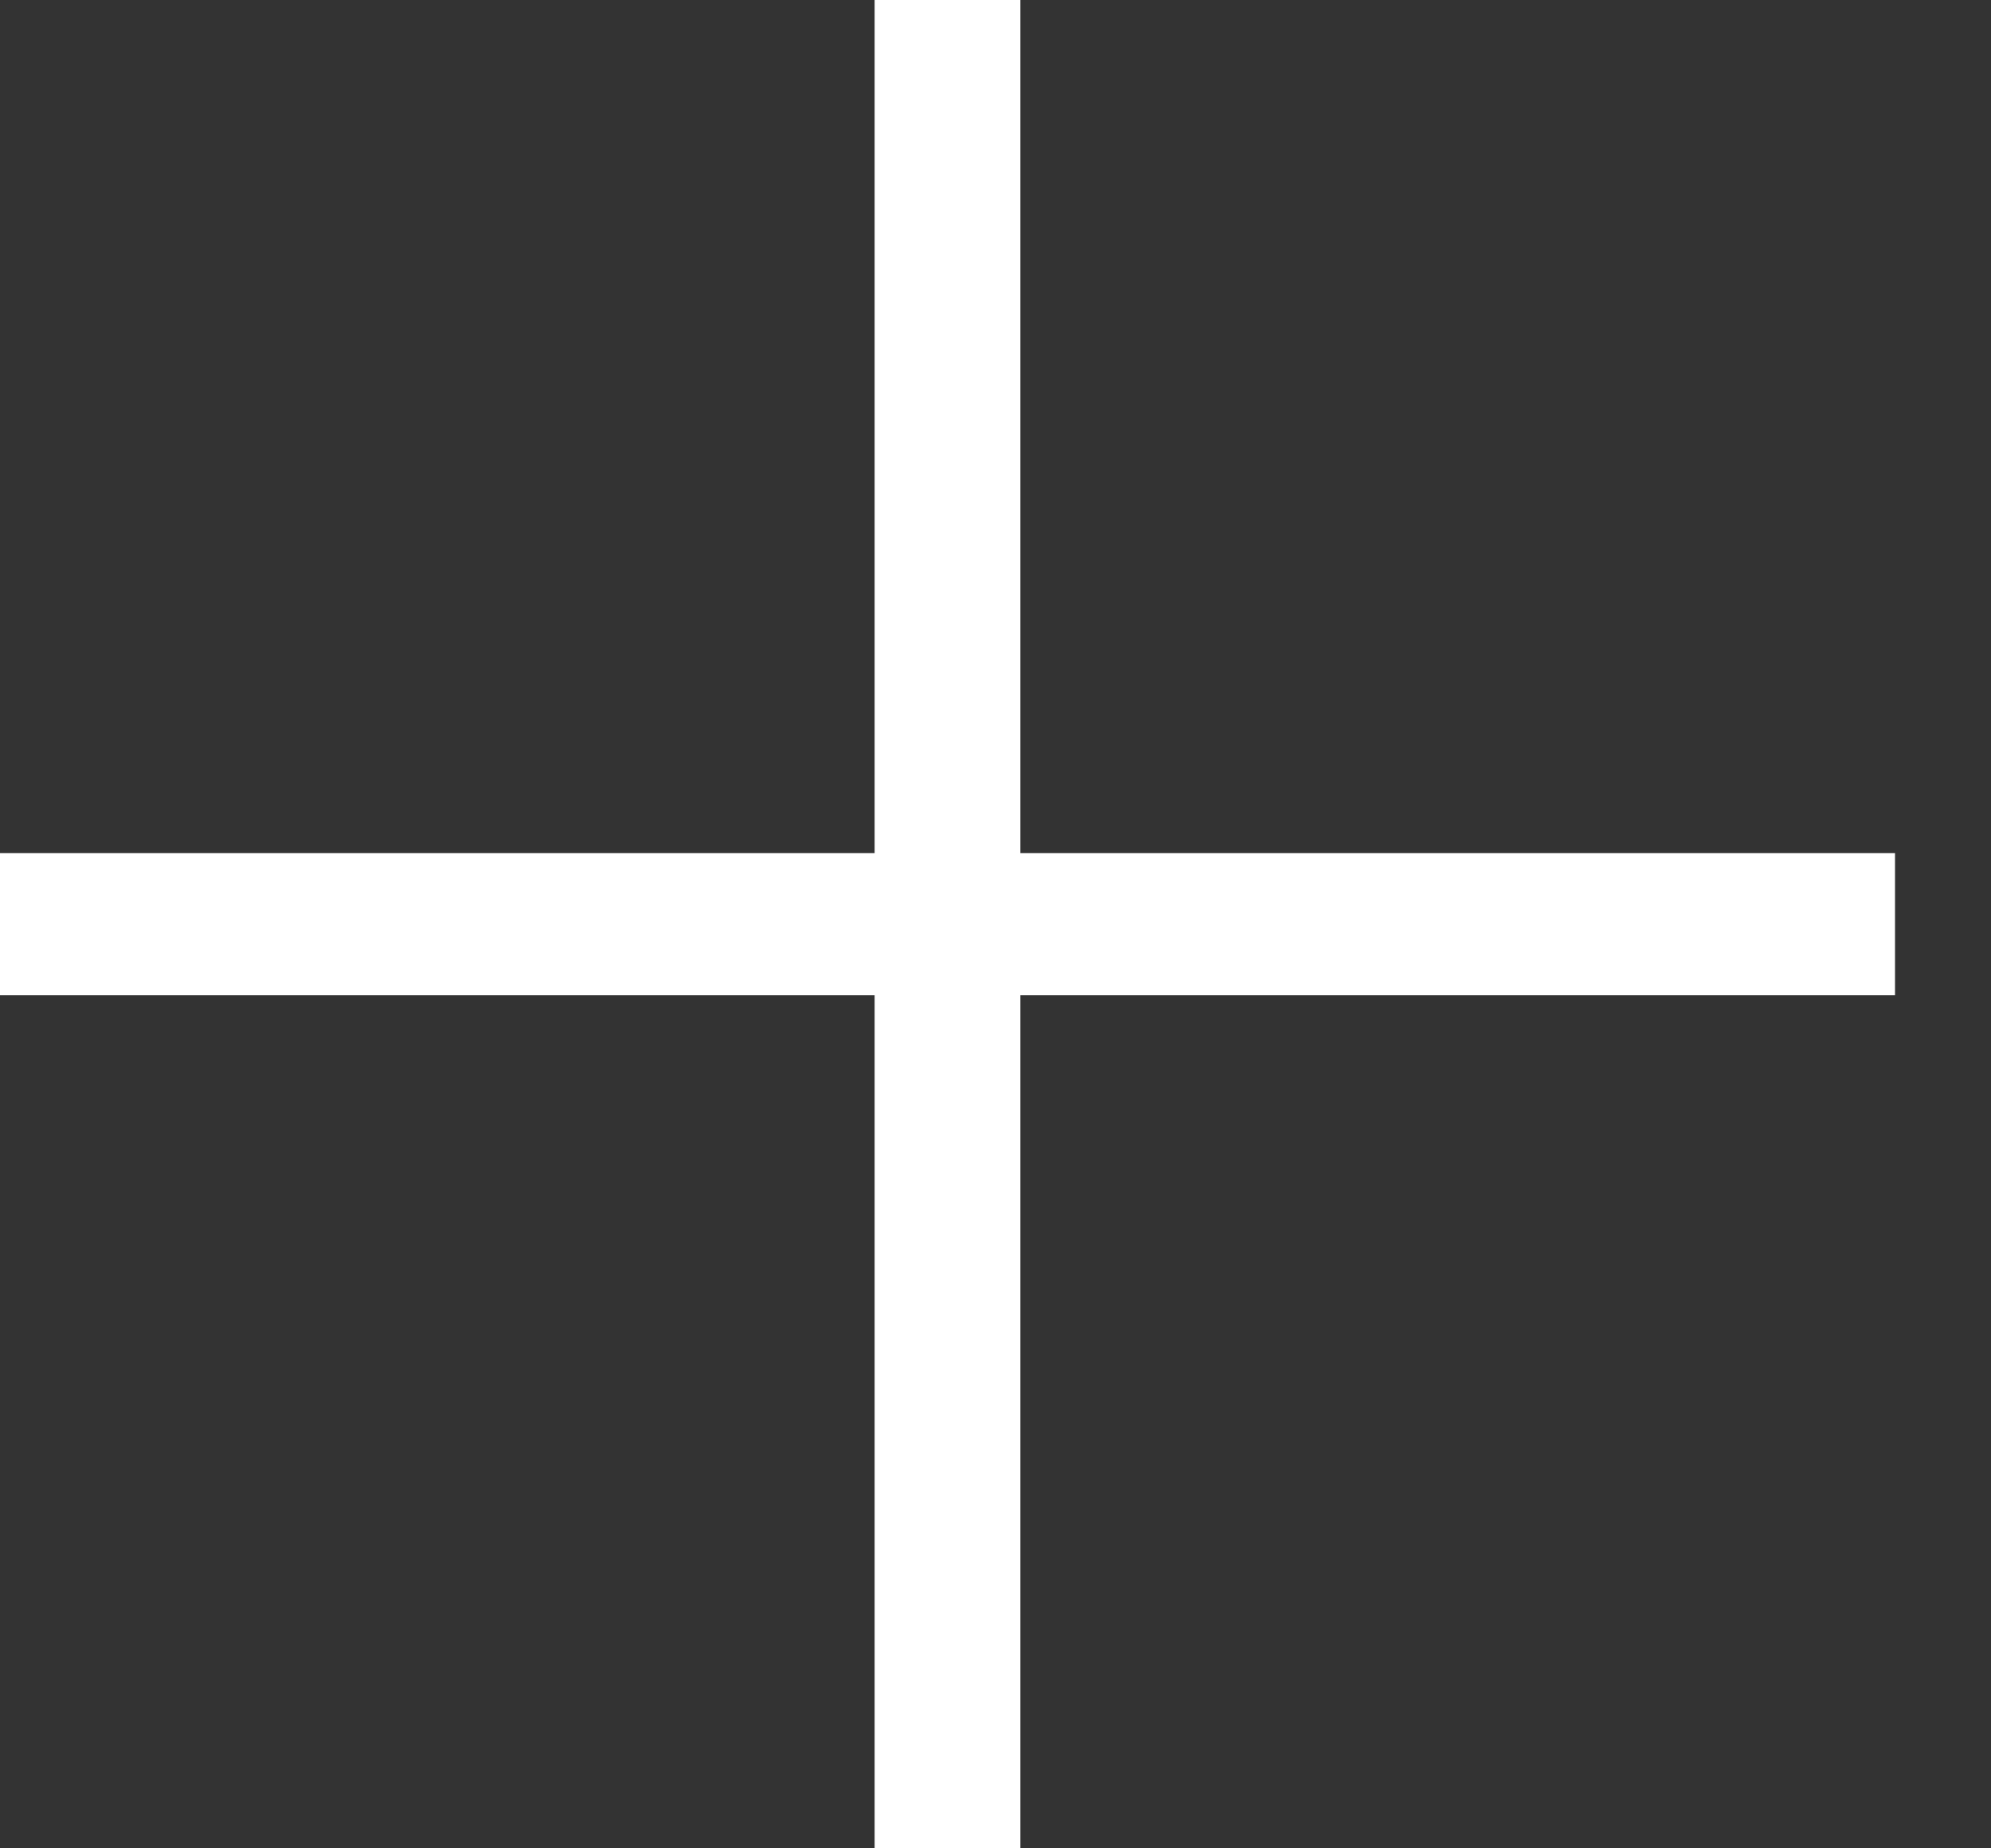 <svg width="14" height="13" viewBox="0 0 14 13" fill="none" xmlns="http://www.w3.org/2000/svg">
<rect x="0" y="0" width="14" height="13" fill="#333333" stroke="none"/>
<path d="M13.325 6V7H7.175V13H6.15V7H0V6H6.15V0H7.175V6H13.325Z" fill="white"/>
</svg>
